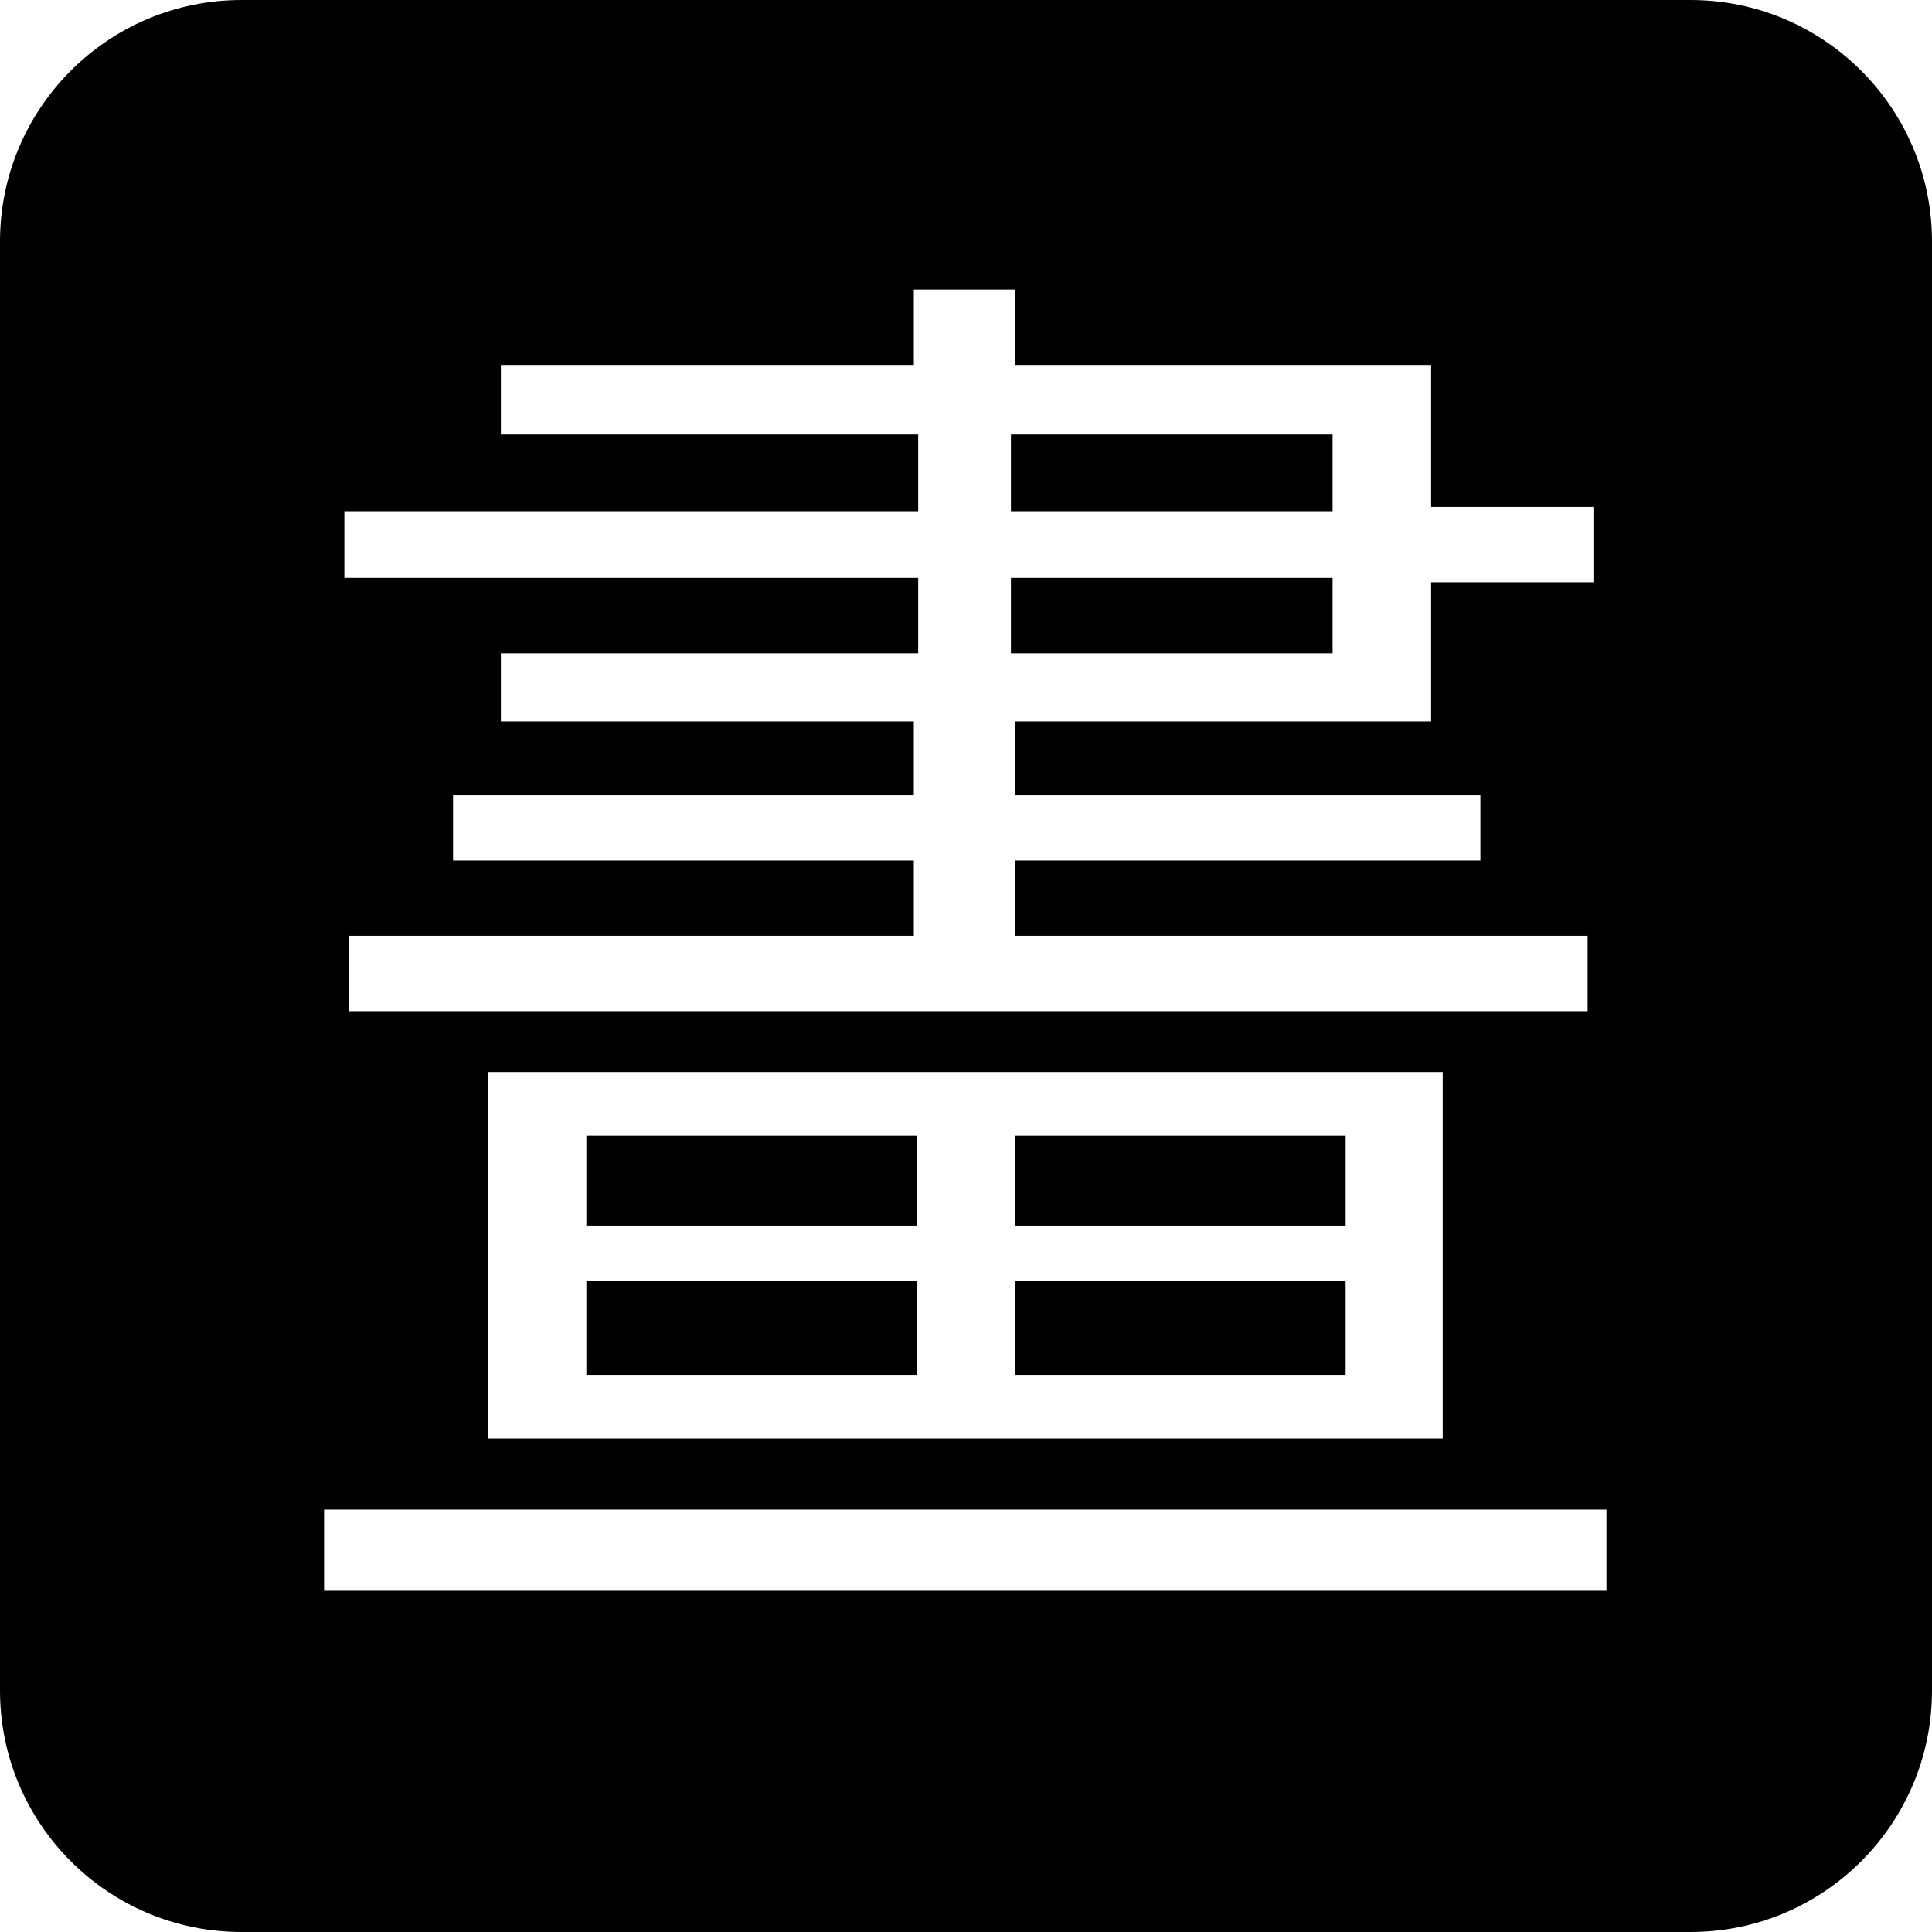 <svg width="64" height="64" viewBox="0 0 64 64" fill="none" xmlns="http://www.w3.org/2000/svg">
<path fill-rule="evenodd" clip-rule="evenodd" d="M8 0C3.582 0 0 3.582 0 8V56C0 60.418 3.582 64 8 64H56C60.418 64 64 60.418 64 56V8C64 3.582 60.418 0 56 0H8ZM33.632 23.896H47.408V19.288H52.784V16.792H47.408V12.088H33.632V9.592H30.272V12.088H16.592V14.392H30.416V16.936H11.408V19.144H30.416V21.64H16.592V23.896H30.272V26.344H15.008V28.504H30.272V31H11.552V33.496H52.592V31H33.632V28.504H49.04V26.344H33.632V23.896ZM33.488 16.936V14.392H44.144V16.936H33.488ZM33.488 21.64V19.144H44.144V21.64H33.488ZM47.792 35.512H16.16V47.656H47.792V35.512ZM44.576 42.424V45.544H33.632V42.424H44.576ZM30.368 42.424V45.544H19.424V42.424H30.368ZM30.368 40.6H19.424V37.624H30.368V40.6ZM33.632 40.6V37.624H44.576V40.6H33.632ZM53.216 50.008H10.736V52.696H53.216V50.008Z" fill="black"/>
</svg>
